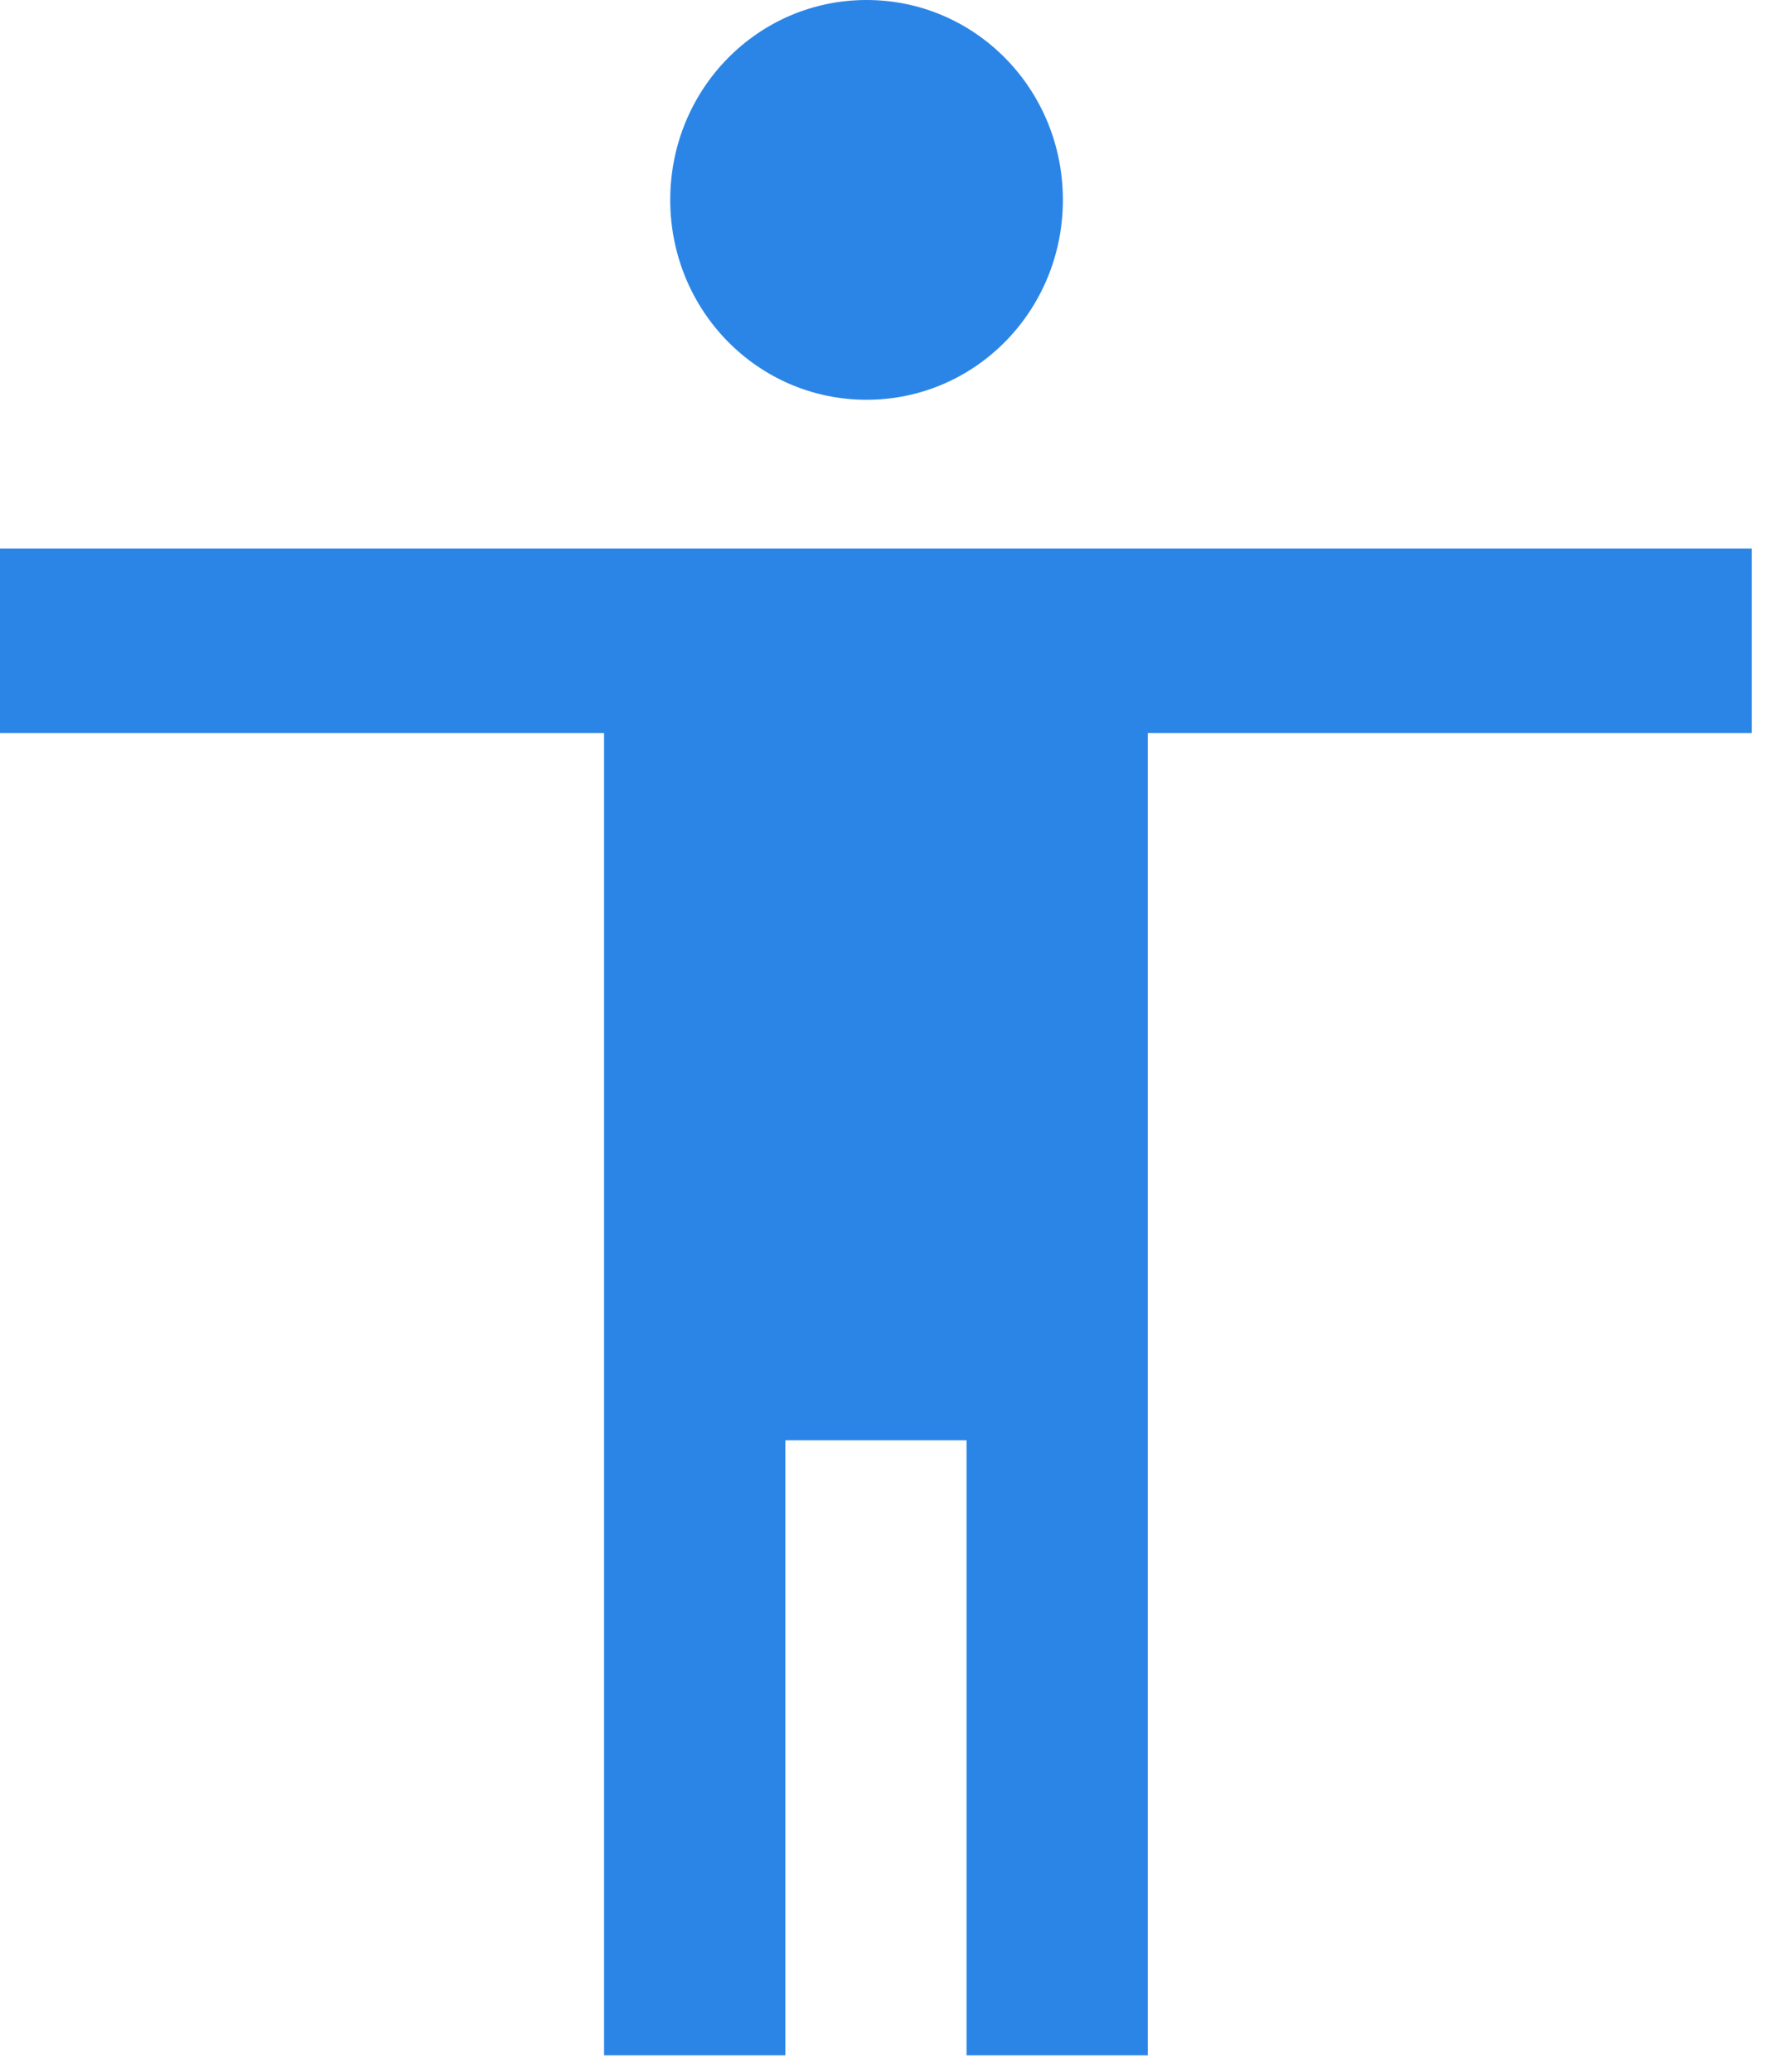 <?xml version="1.0" encoding="UTF-8" standalone="no"?>
<svg width="29px" height="34px" viewBox="0 0 29 34" version="1.1" xmlns="http://www.w3.org/2000/svg" xmlns:xlink="http://www.w3.org/1999/xlink">
    <!-- Generator: Sketch 41 (35326) - http://www.bohemiancoding.com/sketch -->
    <title>support</title>
    <desc>Created with Sketch.</desc>
    <defs></defs>
    <g id="Page-1" stroke="none" stroke-width="1" fill="none" fill-rule="evenodd">
        <g id="Pricing_list" transform="translate(-1088, -1688)" fill="#2B85E7">
            <g id="support" transform="translate(1088, 1688)">
                <path d="M14.222,0 C16.007,0 17.444,1.463 17.444,3.28 C17.444,5.097 16.007,6.56 14.222,6.56 C12.438,6.56 11,5.097 11,3.28 C11,1.463 12.438,0 14.222,0 L14.222,0 Z" id="Shape"></path>
                <polygon id="Shape" points="28.751 12.028 18.837 12.028 18.837 33.726 15.863 33.726 15.863 23.634 12.889 23.634 12.889 33.726 9.914 33.726 9.914 12.028 0 12.028 0 9 28.751 9"></polygon>
            </g>
        </g>
    </g>
</svg>